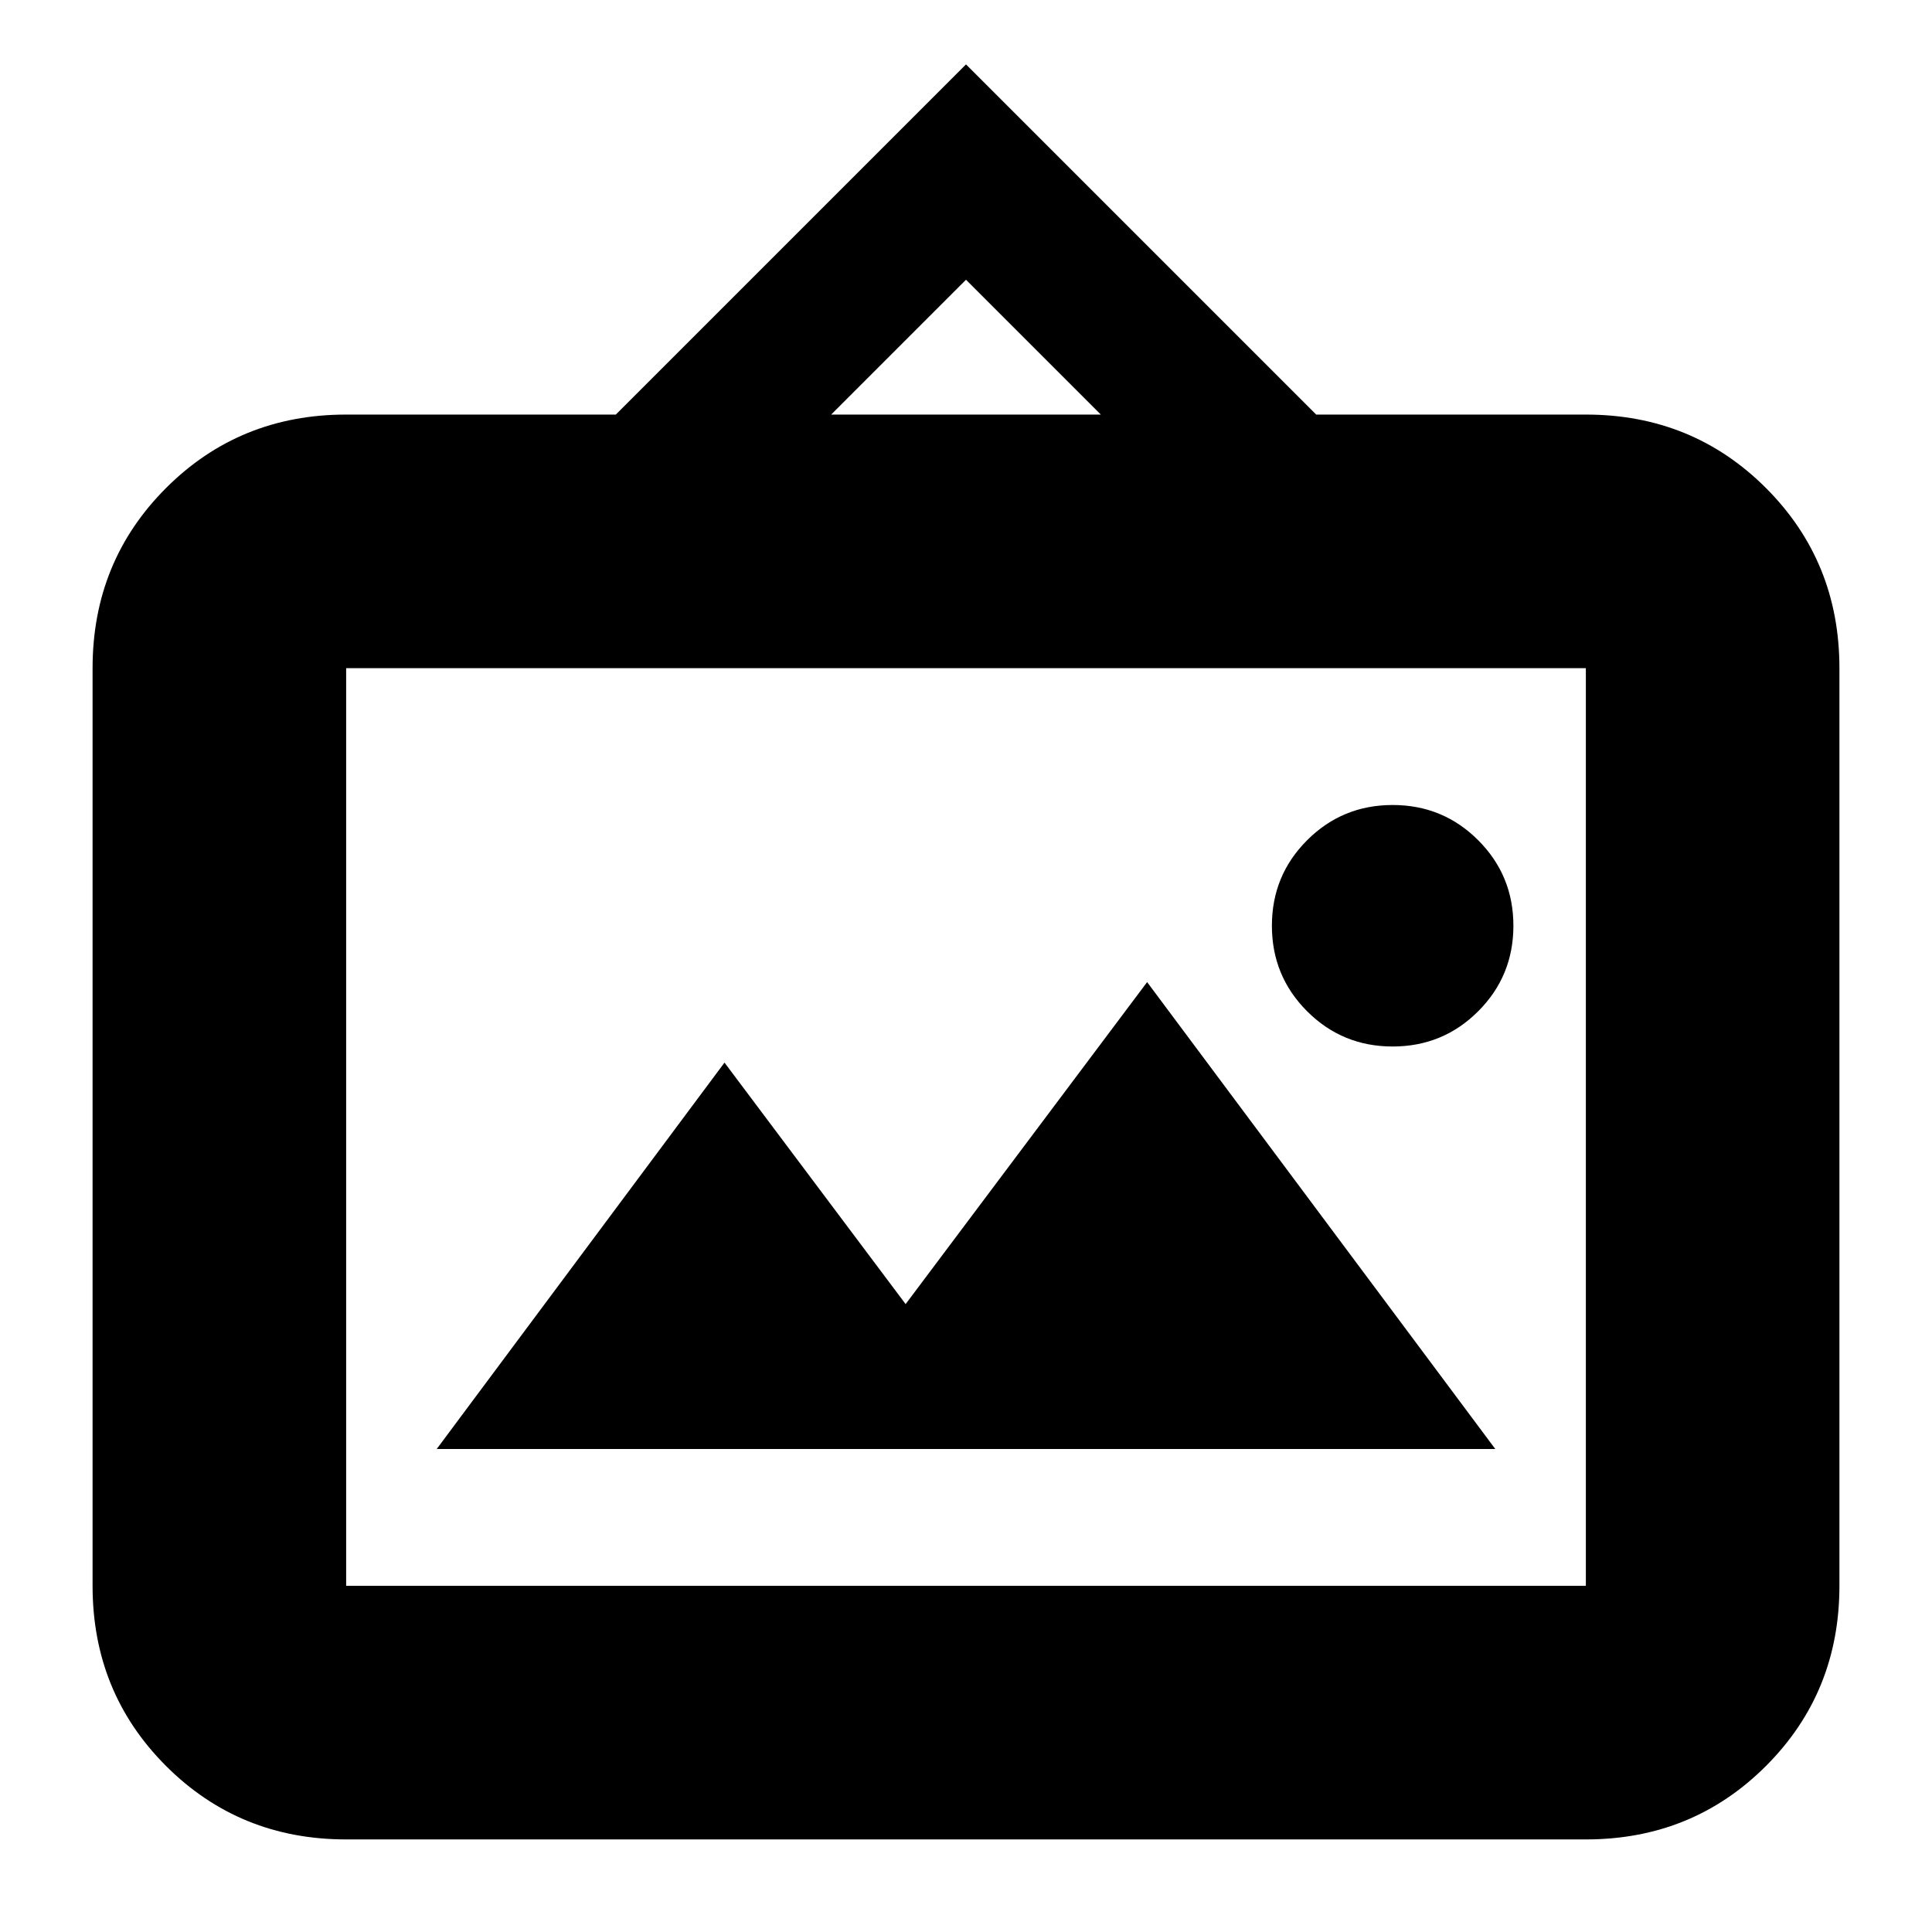 <svg xmlns="http://www.w3.org/2000/svg" height="24" viewBox="0 -960 960 960" width="24"><path d="M172-46q-53 0-89.5-36.5T46-172v-456q0-53 36.5-89.5T172-754h134l174-174 174 174h134q53 0 89.5 36.5T914-628v456q0 53-36.5 89.5T788-46H172Zm0-126h616v-456H172v456Zm45-68h526L570-472 450-312l-90-120-143 192Zm475-200q25 0 42.5-17.5T752-500q0-25-17.5-42.5T692-560q-25 0-42.5 17.5T632-500q0 25 17.5 42.5T692-440ZM413-754h134l-67-67-67 67ZM172-172v-456 456Z"/></svg>